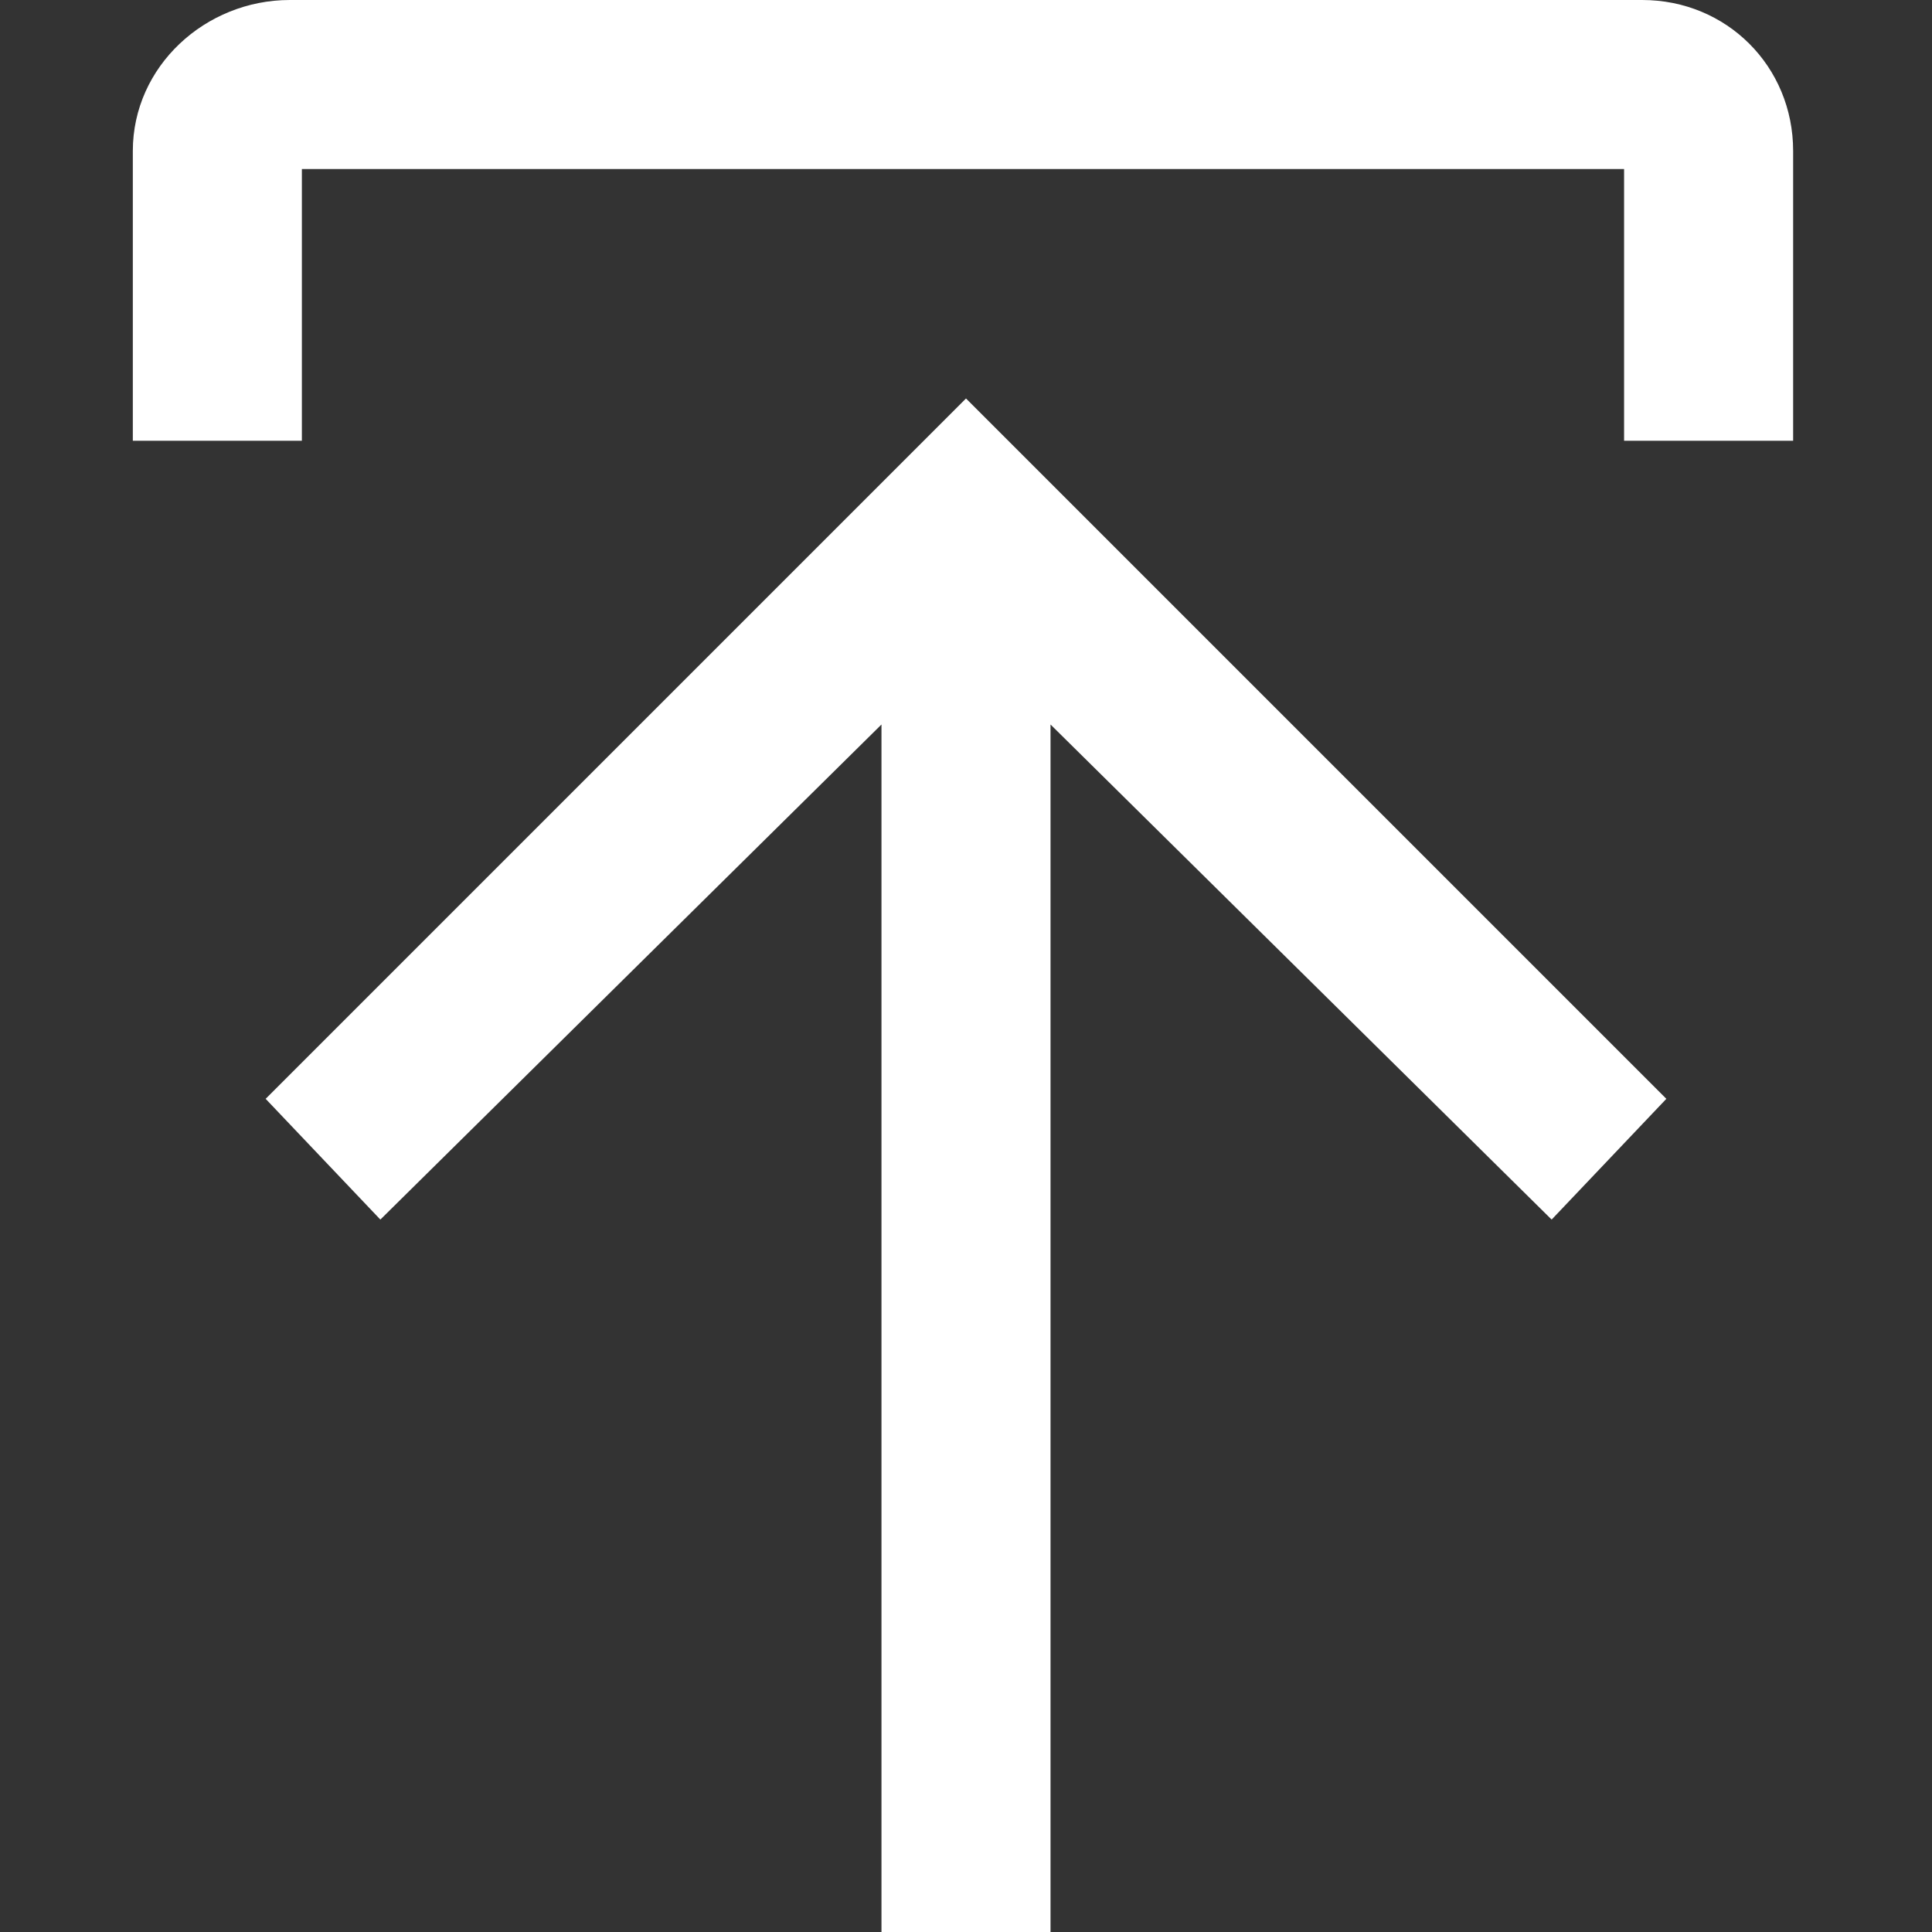<?xml version="1.0" encoding="utf-8"?>
<!-- Generator: Adobe Illustrator 25.0.1, SVG Export Plug-In . SVG Version: 6.00 Build 0)  -->
<svg version="1.1" id="icon" xmlns="http://www.w3.org/2000/svg" xmlns:xlink="http://www.w3.org/1999/xlink" x="0px" y="0px"
	 viewBox="0 0 32 32" style="enable-background:new 0 0 32 32;" xml:space="preserve">
<rect x="0" y="0" width="32" height="32" fill="#333333" stroke="none"/>
<style type="text/css">
	.st0{fill:#FFFFFF;}
	.st1{fill:none;}
</style>
<g>
	<path class="st0" d="M4.8,0C3.4,0,2.2,1.1,2.2,2.5v4.8h2.8V2.8h21.9v4.5h2.8V2.5c0-1.4-1.1-2.5-2.5-2.5H4.8z"/>
	<path class="st0" d="M27.2,7V2.5H4.8V7H2.5V2.5l0,0c0-1.2,1-2.2,2.2-2.2h22.5c1.2,0,2.2,1,2.2,2.2l0,0V7H27.2z"/>
	<polygon class="st0" points="4.4,18.2 6.3,20.2 14.6,12 14.6,32 17.4,32 17.4,12 25.7,20.2 27.6,18.2 16,6.6 	"/>
	<polygon class="st0" points="27.2,18.2 25.7,19.8 17.1,11.3 17.1,31.7 14.9,31.7 14.9,11.3 6.3,19.8 4.8,18.2 16,7 	"/>
</g>
<g id="_Transparent_Rectangle_">
	<rect class="st1" width="32" height="32"/>
</g>
</svg>
